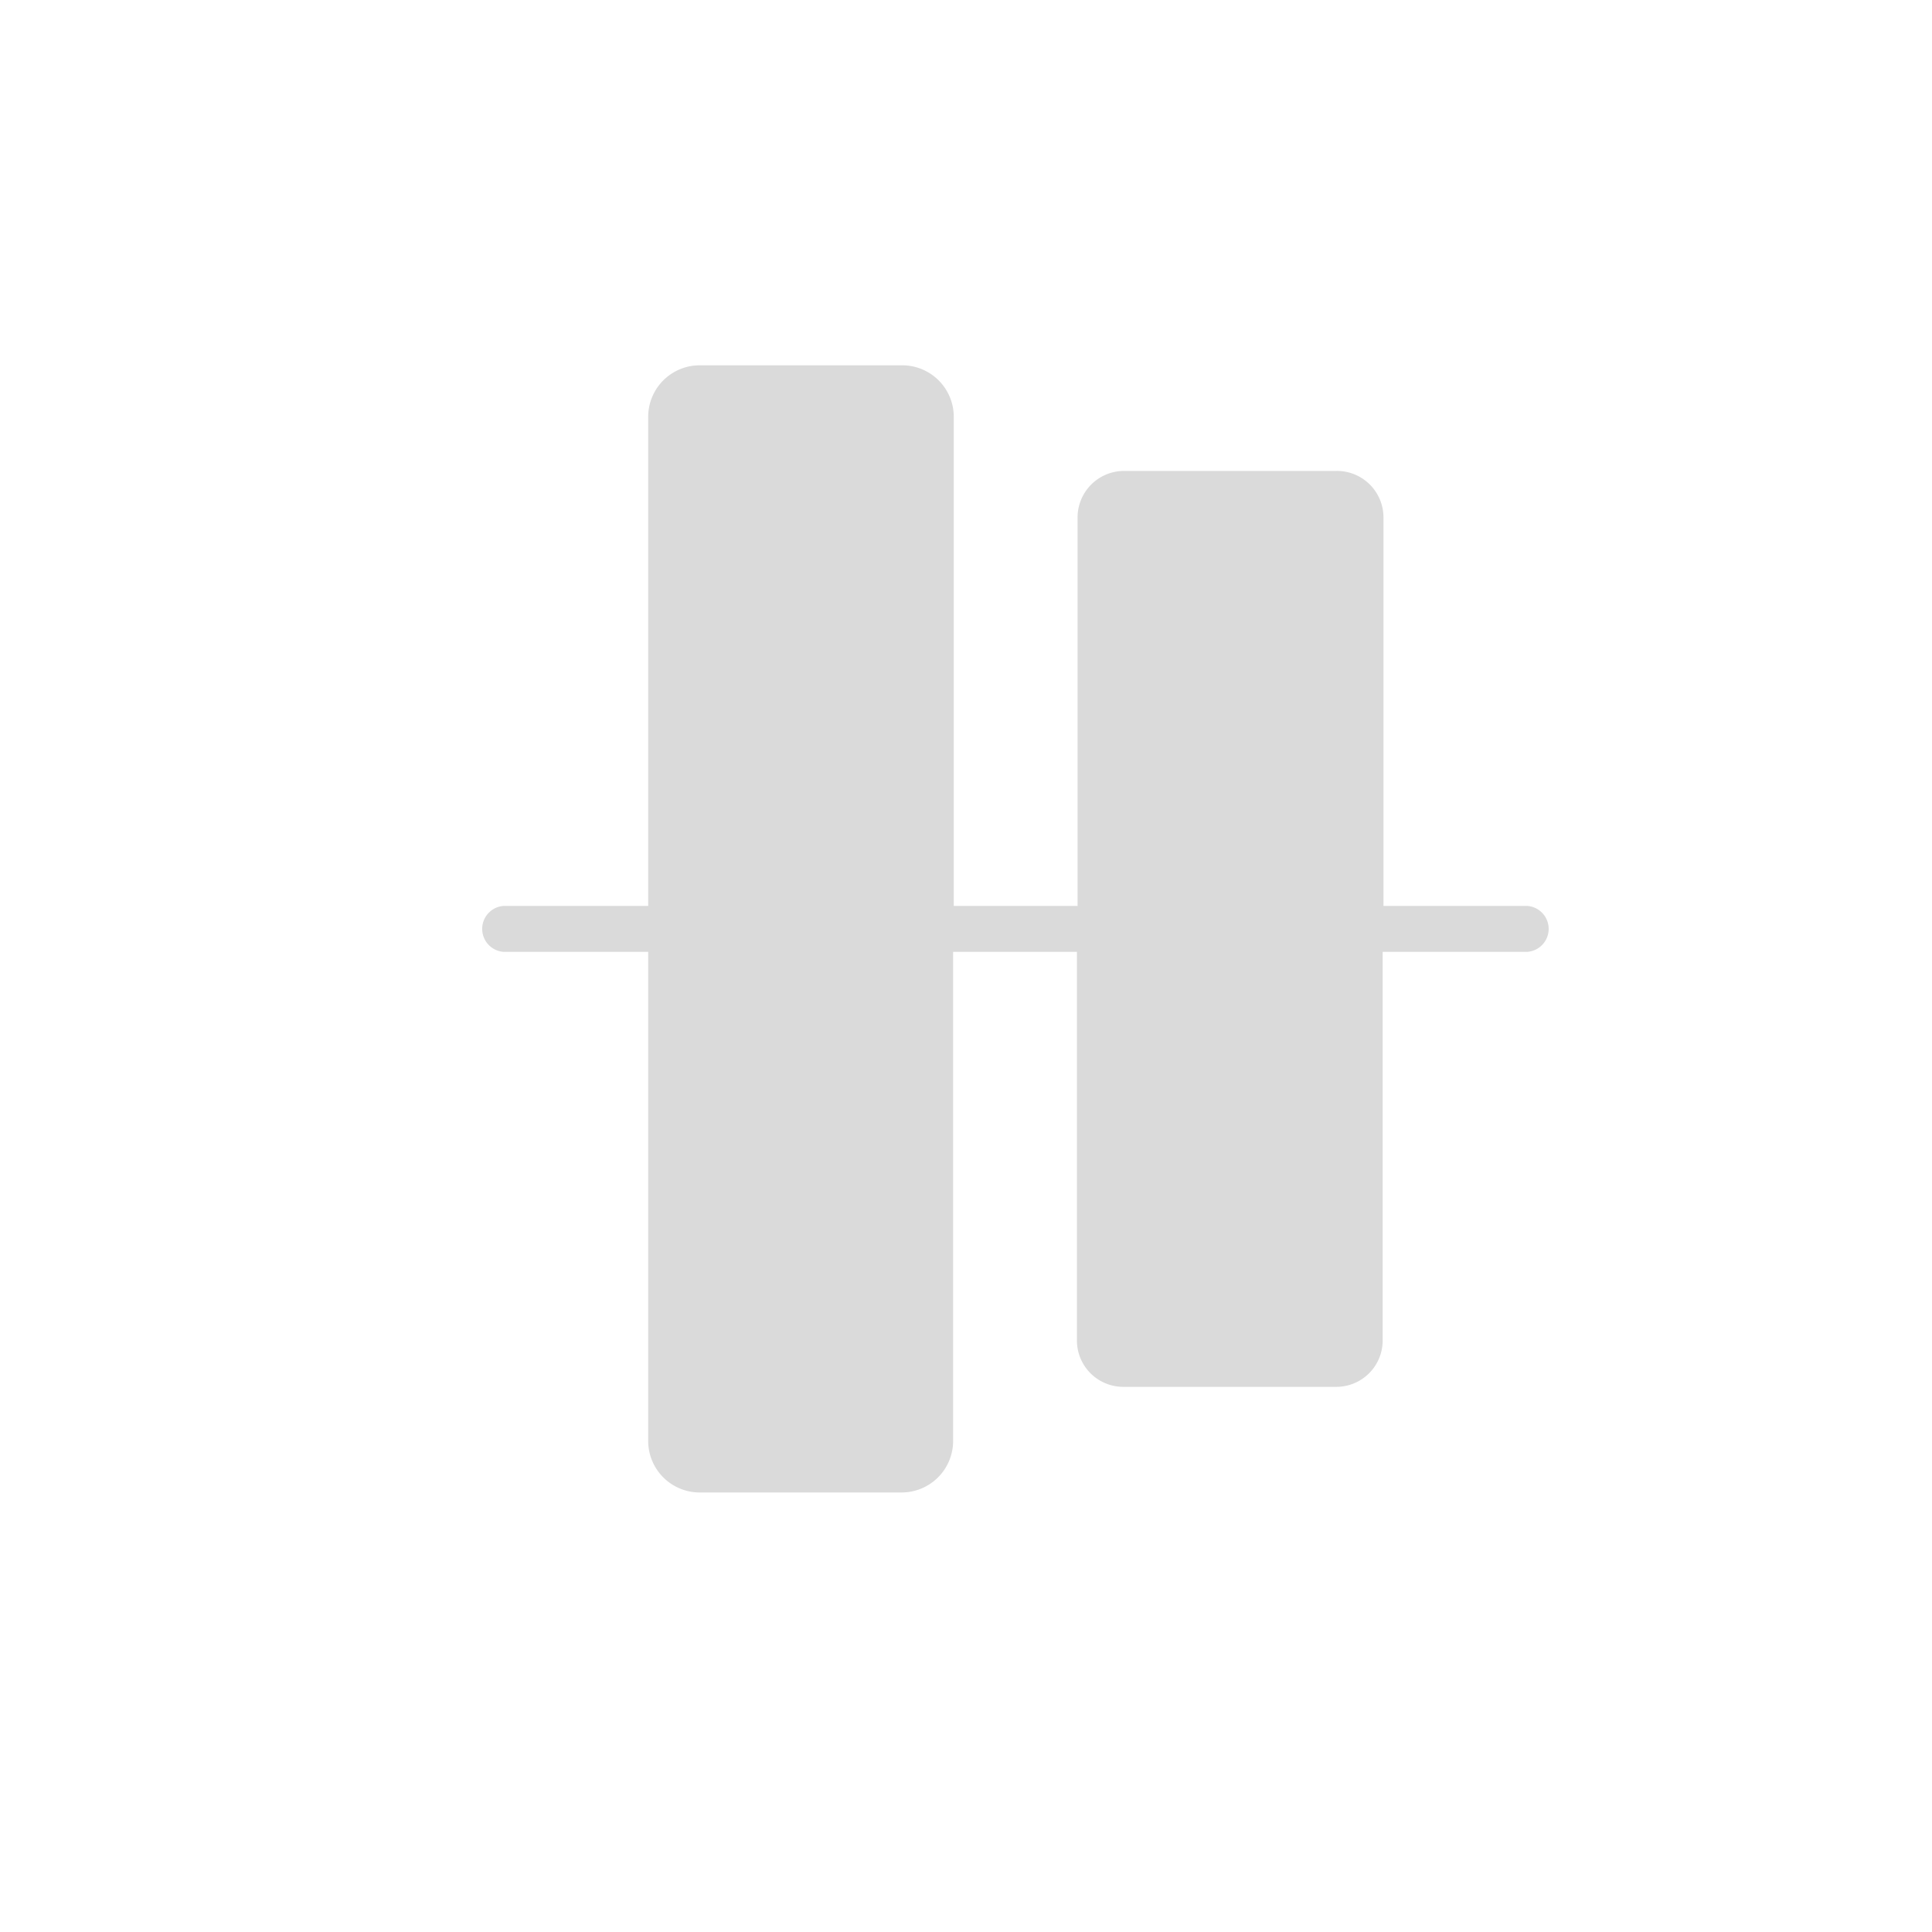 <svg id="Ebene_1" data-name="Ebene 1" xmlns="http://www.w3.org/2000/svg" viewBox="0 0 120 120"><defs><style>.cls-1{fill:#dadada;}</style></defs><path class="cls-1" d="M94.93,56.27h-9V32.14A2.89,2.89,0,0,0,83,29.25H69.81a2.89,2.89,0,0,0-2.88,2.89V56.27H59.24V25.89a3.2,3.2,0,0,0-3.2-3.2H43.46a3.2,3.2,0,0,0-3.2,3.2V56.27h-9a1.43,1.43,0,0,0,0,2.85h9V89.5a3.2,3.2,0,0,0,3.2,3.2H56a3.2,3.2,0,0,0,3.2-3.2V59.12h7.69V83.25a2.88,2.88,0,0,0,2.88,2.89H83a2.88,2.88,0,0,0,2.88-2.89V59.12h9a1.43,1.43,0,0,0,0-2.85Z"/></svg>